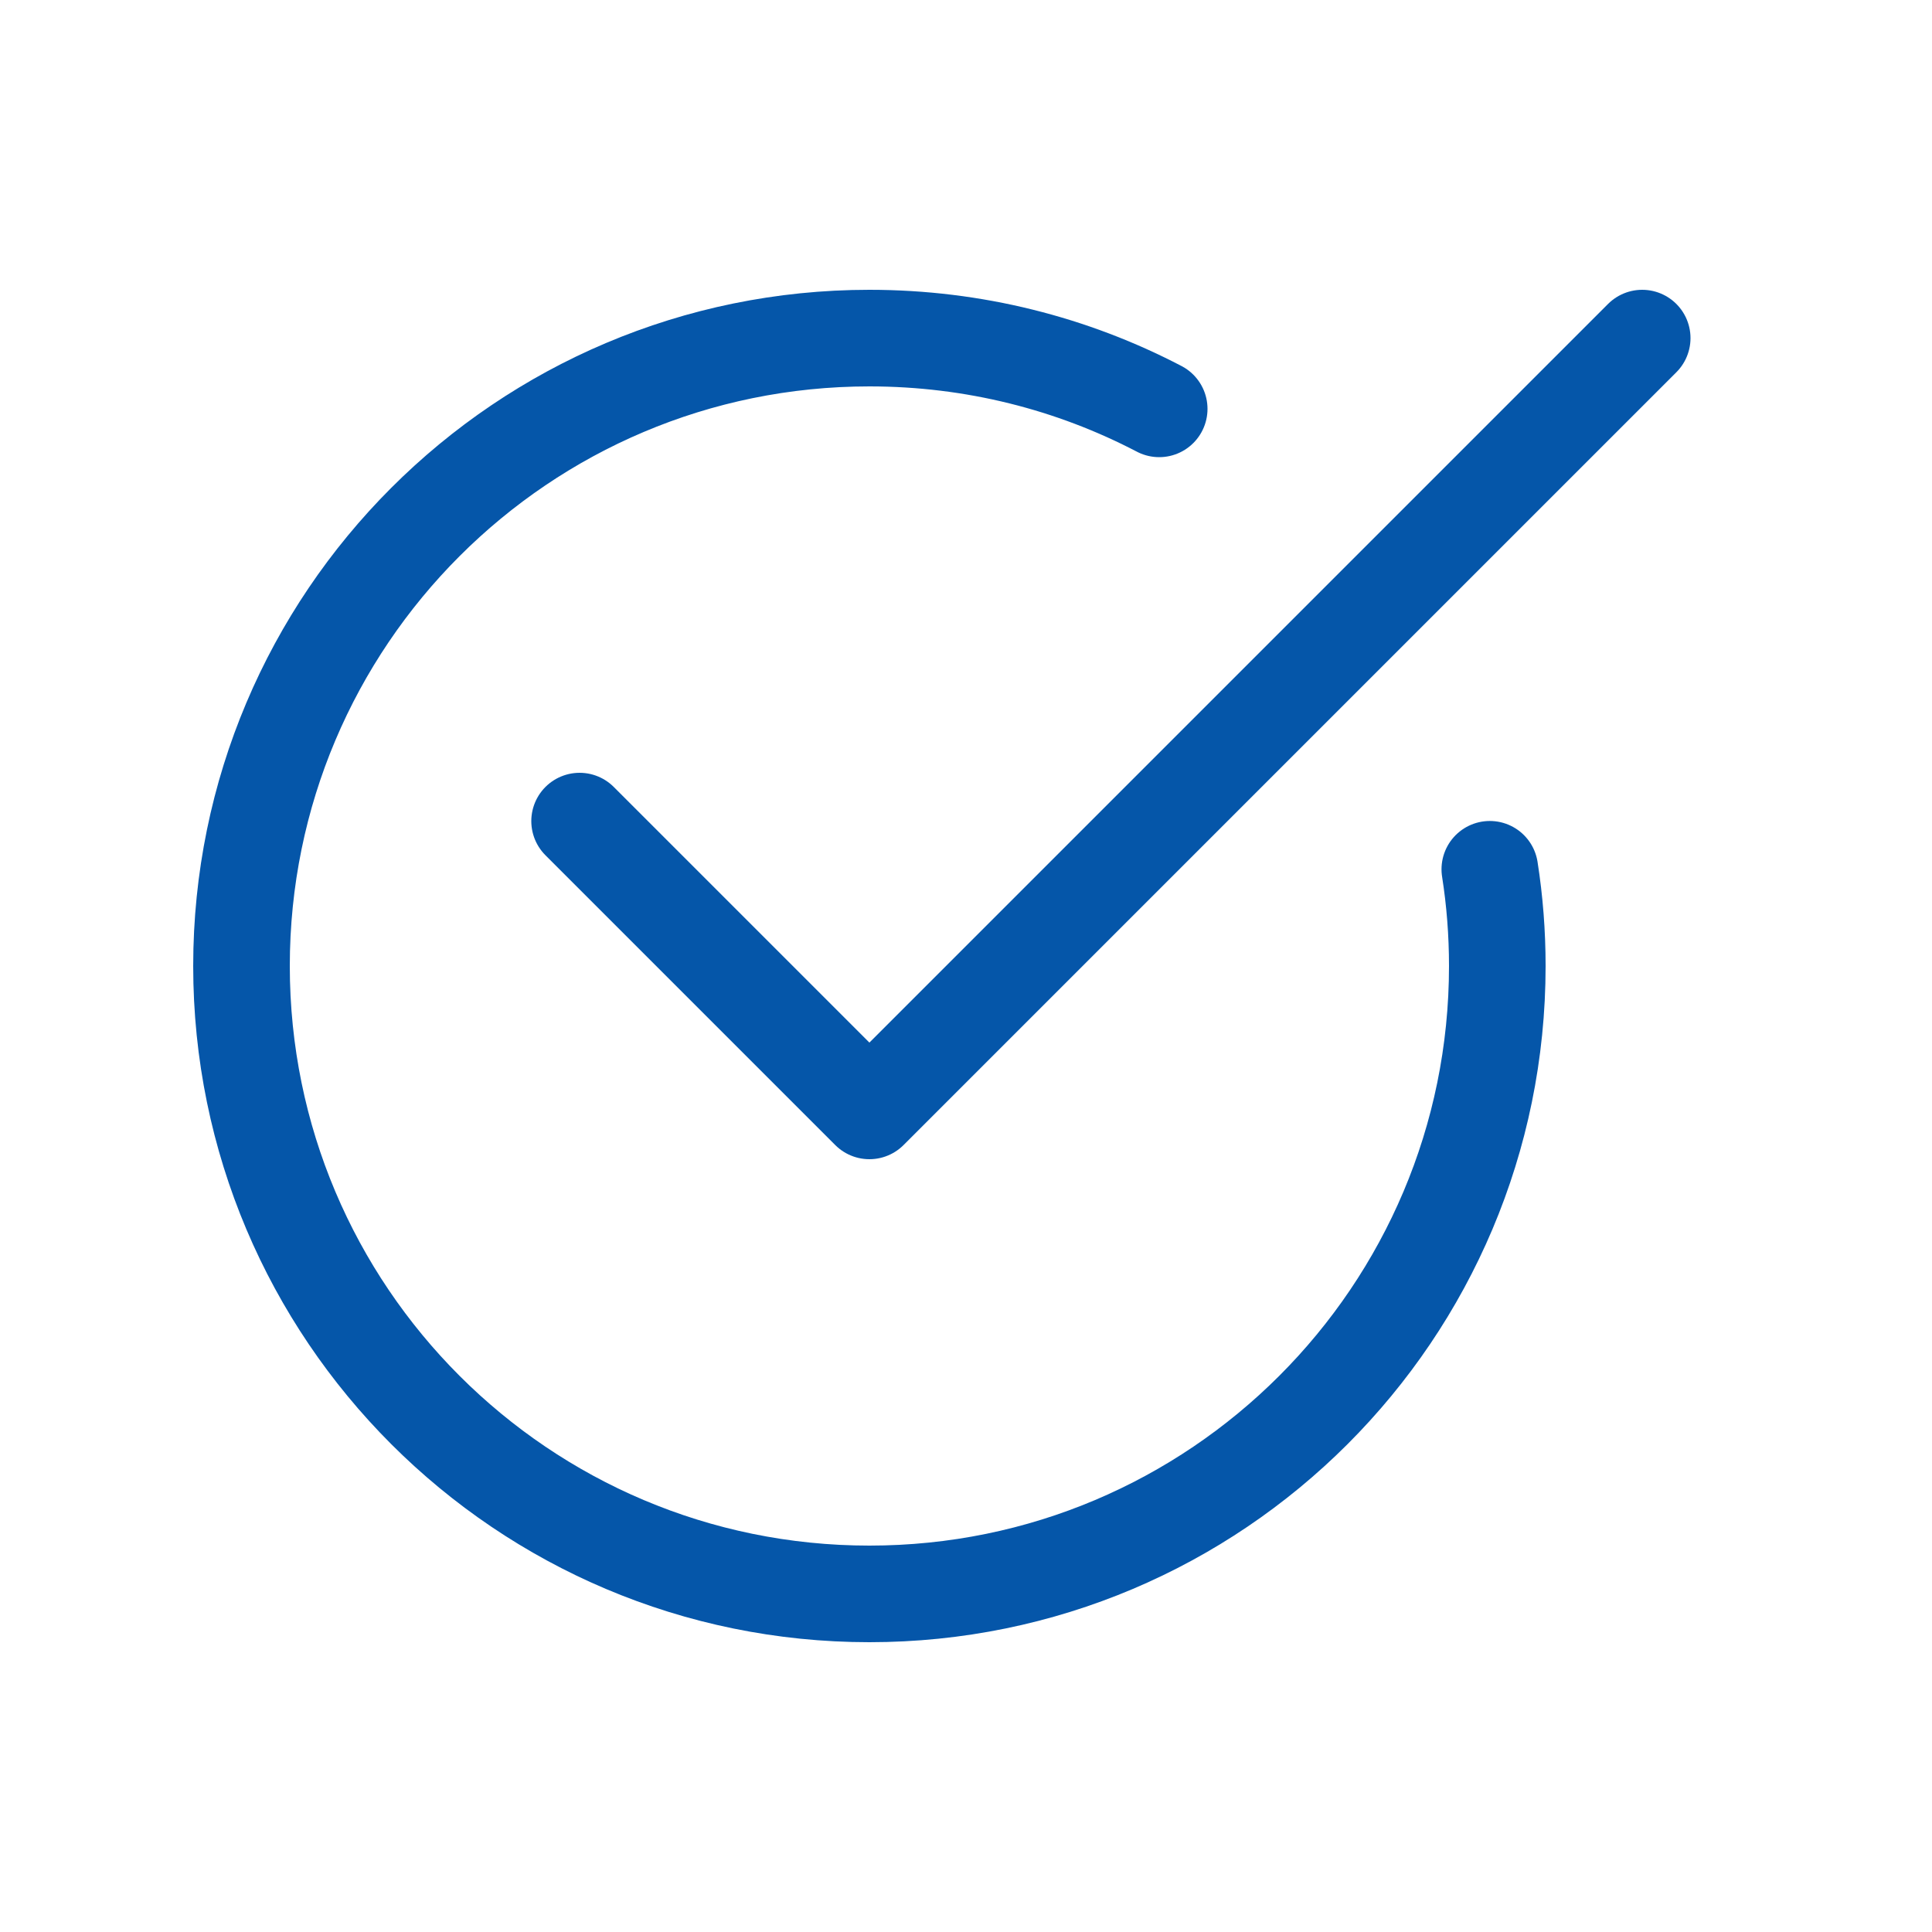 <svg width="16" height="16" viewBox="0 0 16 16" fill="none" xmlns="http://www.w3.org/2000/svg">
<path d="M12.338 7.199C12.379 7.46 12.4 7.728 12.4 8C12.4 10.872 10.072 13.2 7.2 13.2C4.328 13.2 2 10.872 2 8C2 5.128 4.328 2.8 7.2 2.8C8.066 2.8 8.882 3.011 9.6 3.386" stroke="#0556A9" stroke-width="0.8" stroke-miterlimit="10" stroke-linecap="round" stroke-linejoin="round"/>
<path d="M4.8 6.8L7.2 9.2L13.6 2.8" stroke="#0556A9" stroke-width="0.8" stroke-miterlimit="10" stroke-linecap="round" stroke-linejoin="round"/>
</svg>
